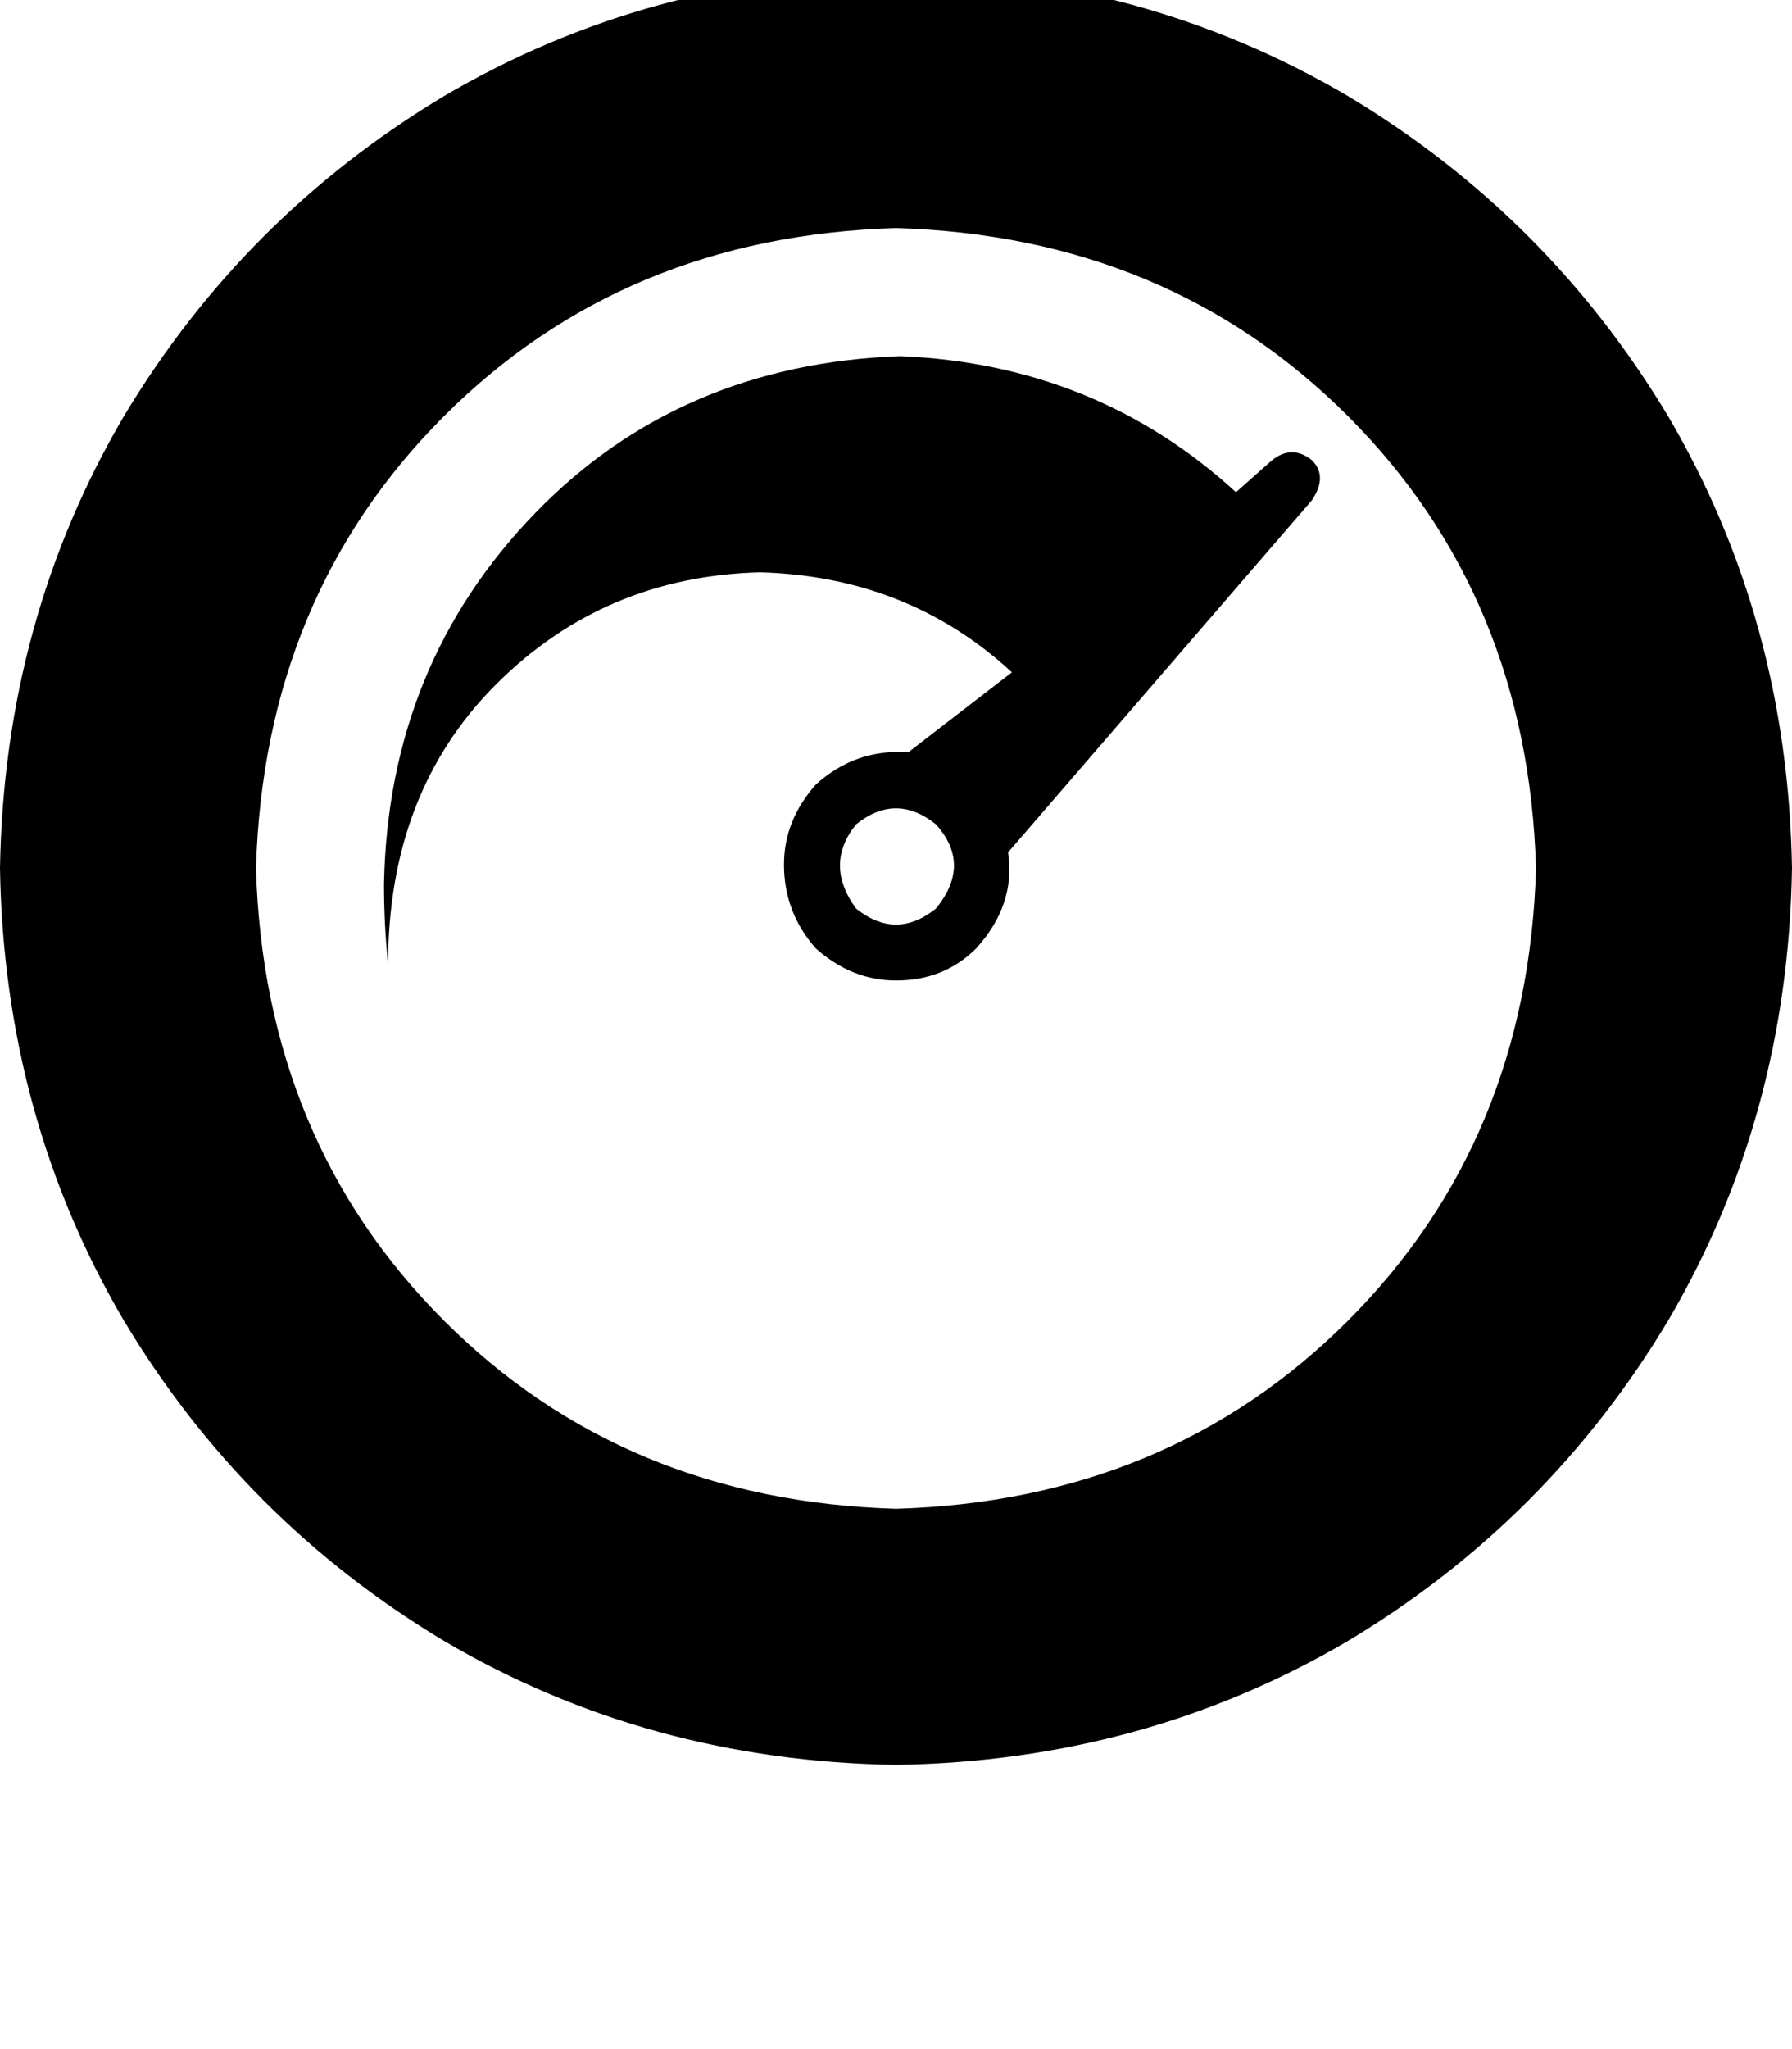 <svg height="1000" width="875" xmlns="http://www.w3.org/2000/svg"><path d="M621.1 224.6l-17.6 15.6 17.6 -15.6 -17.6 15.6q-68.3 -62.5 -164 -66.4Q332 177.7 261.7 250q-72.2 74.2 -74.2 181.6 0 19.6 2 39.1 0 -84 52.7 -136.7t128.9 -54.7q72.3 2 123 48.8l-50.7 39.1q-25.4 -2 -45 15.6 -15.6 17.6 -15.6 39.1 0 23.4 15.6 41 17.6 15.6 39.1 15.6 23.4 0 39.1 -15.6 19.5 -21.5 15.6 -46.9L640.6 244.1q7.8 -11.7 0 -19.5 -9.7 -7.8 -19.5 0zM457 443.4q-19.5 15.6 -39 0 -15.7 -21.5 0 -41.1 19.5 -15.6 39 0 17.6 19.6 0 41.1zM437.5 -13.7q-121.1 2 -220.7 60.6Q119.1 105.5 60.5 203.1 2 302.7 0 423.8q2 121.1 60.5 220.7 58.6 97.7 156.3 156.3 99.6 58.6 220.7 60.5 121.1 -1.9 220.7 -60.5 97.7 -58.6 156.3 -156.3Q873 544.9 875 423.8 873 302.7 814.5 203.1 755.9 105.5 658.2 46.9 558.6 -11.7 437.5 -13.7zm0 750Q304.7 732.4 216.8 644.5 128.9 556.6 125 423.8 128.9 291 216.8 203.1t220.7 -91.8q132.8 3.9 220.7 91.8T750 423.8q-3.9 132.8 -91.8 220.7t-220.7 91.8z"/></svg>